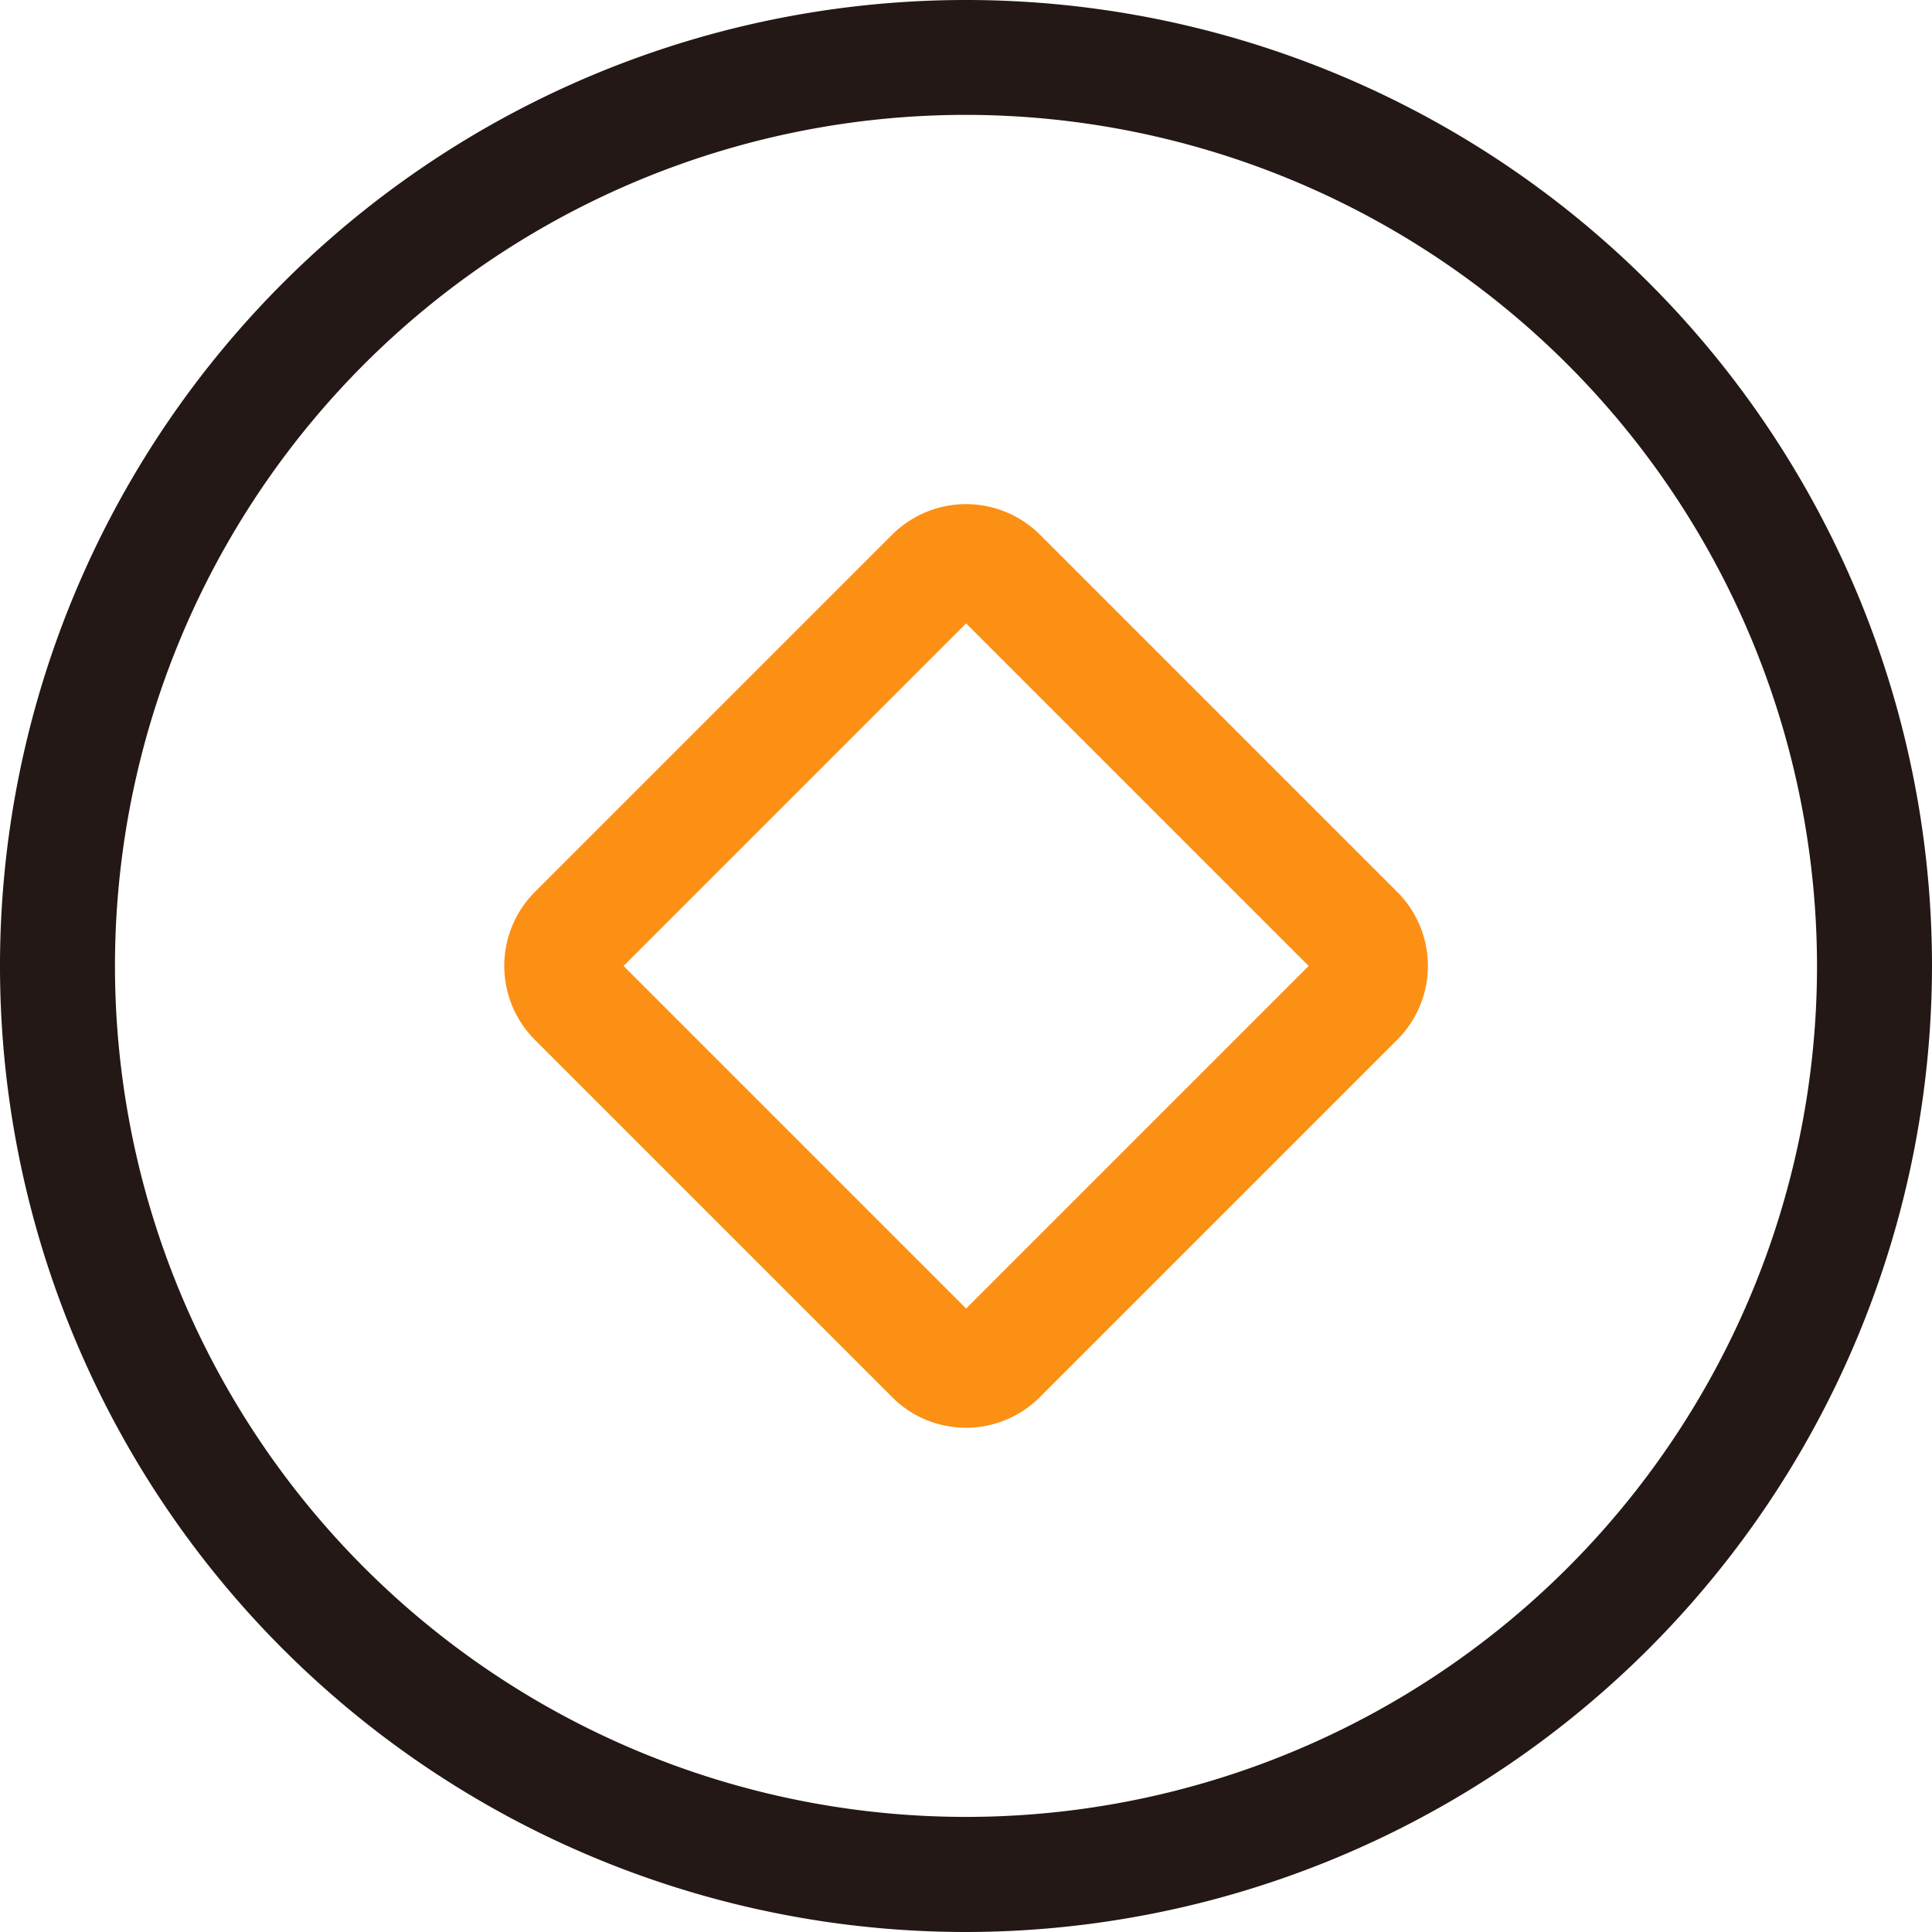 <?xml version="1.0" encoding="UTF-8"?>
<svg xmlns="http://www.w3.org/2000/svg" width="66.84" height="66.84" viewBox="0 0 66.84 66.84">
  <g id="理财2" transform="translate(-83.558 -80.231)">
    <path id="路径_509" d="M116.978,147.071a33.42,33.42,0,1,1,33.42-33.42,33.457,33.457,0,0,1-33.42,33.42Zm0-62.866a29.442,29.442,0,1,0,29.442,29.442,29.475,29.475,0,0,0-29.442-29.442Z" fill="#231815"></path>
    <path id="路径_510" d="M324.07,336.67a3.6,3.6,0,0,1-2.554-1.058l-12.364-12.364a3.621,3.621,0,0,1,0-5.112l12.364-12.364a3.621,3.621,0,0,1,5.112,0l12.364,12.364a3.611,3.611,0,0,1,0,5.108l-12.364,12.364a3.6,3.6,0,0,1-2.558,1.062Zm-11.847-15.976,11.851,11.851,11.851-11.851-11.851-11.851ZM336.176,320.949Z" transform="translate(-207.092 -207.044)" fill="#fc9015"></path>
  </g>
</svg>
